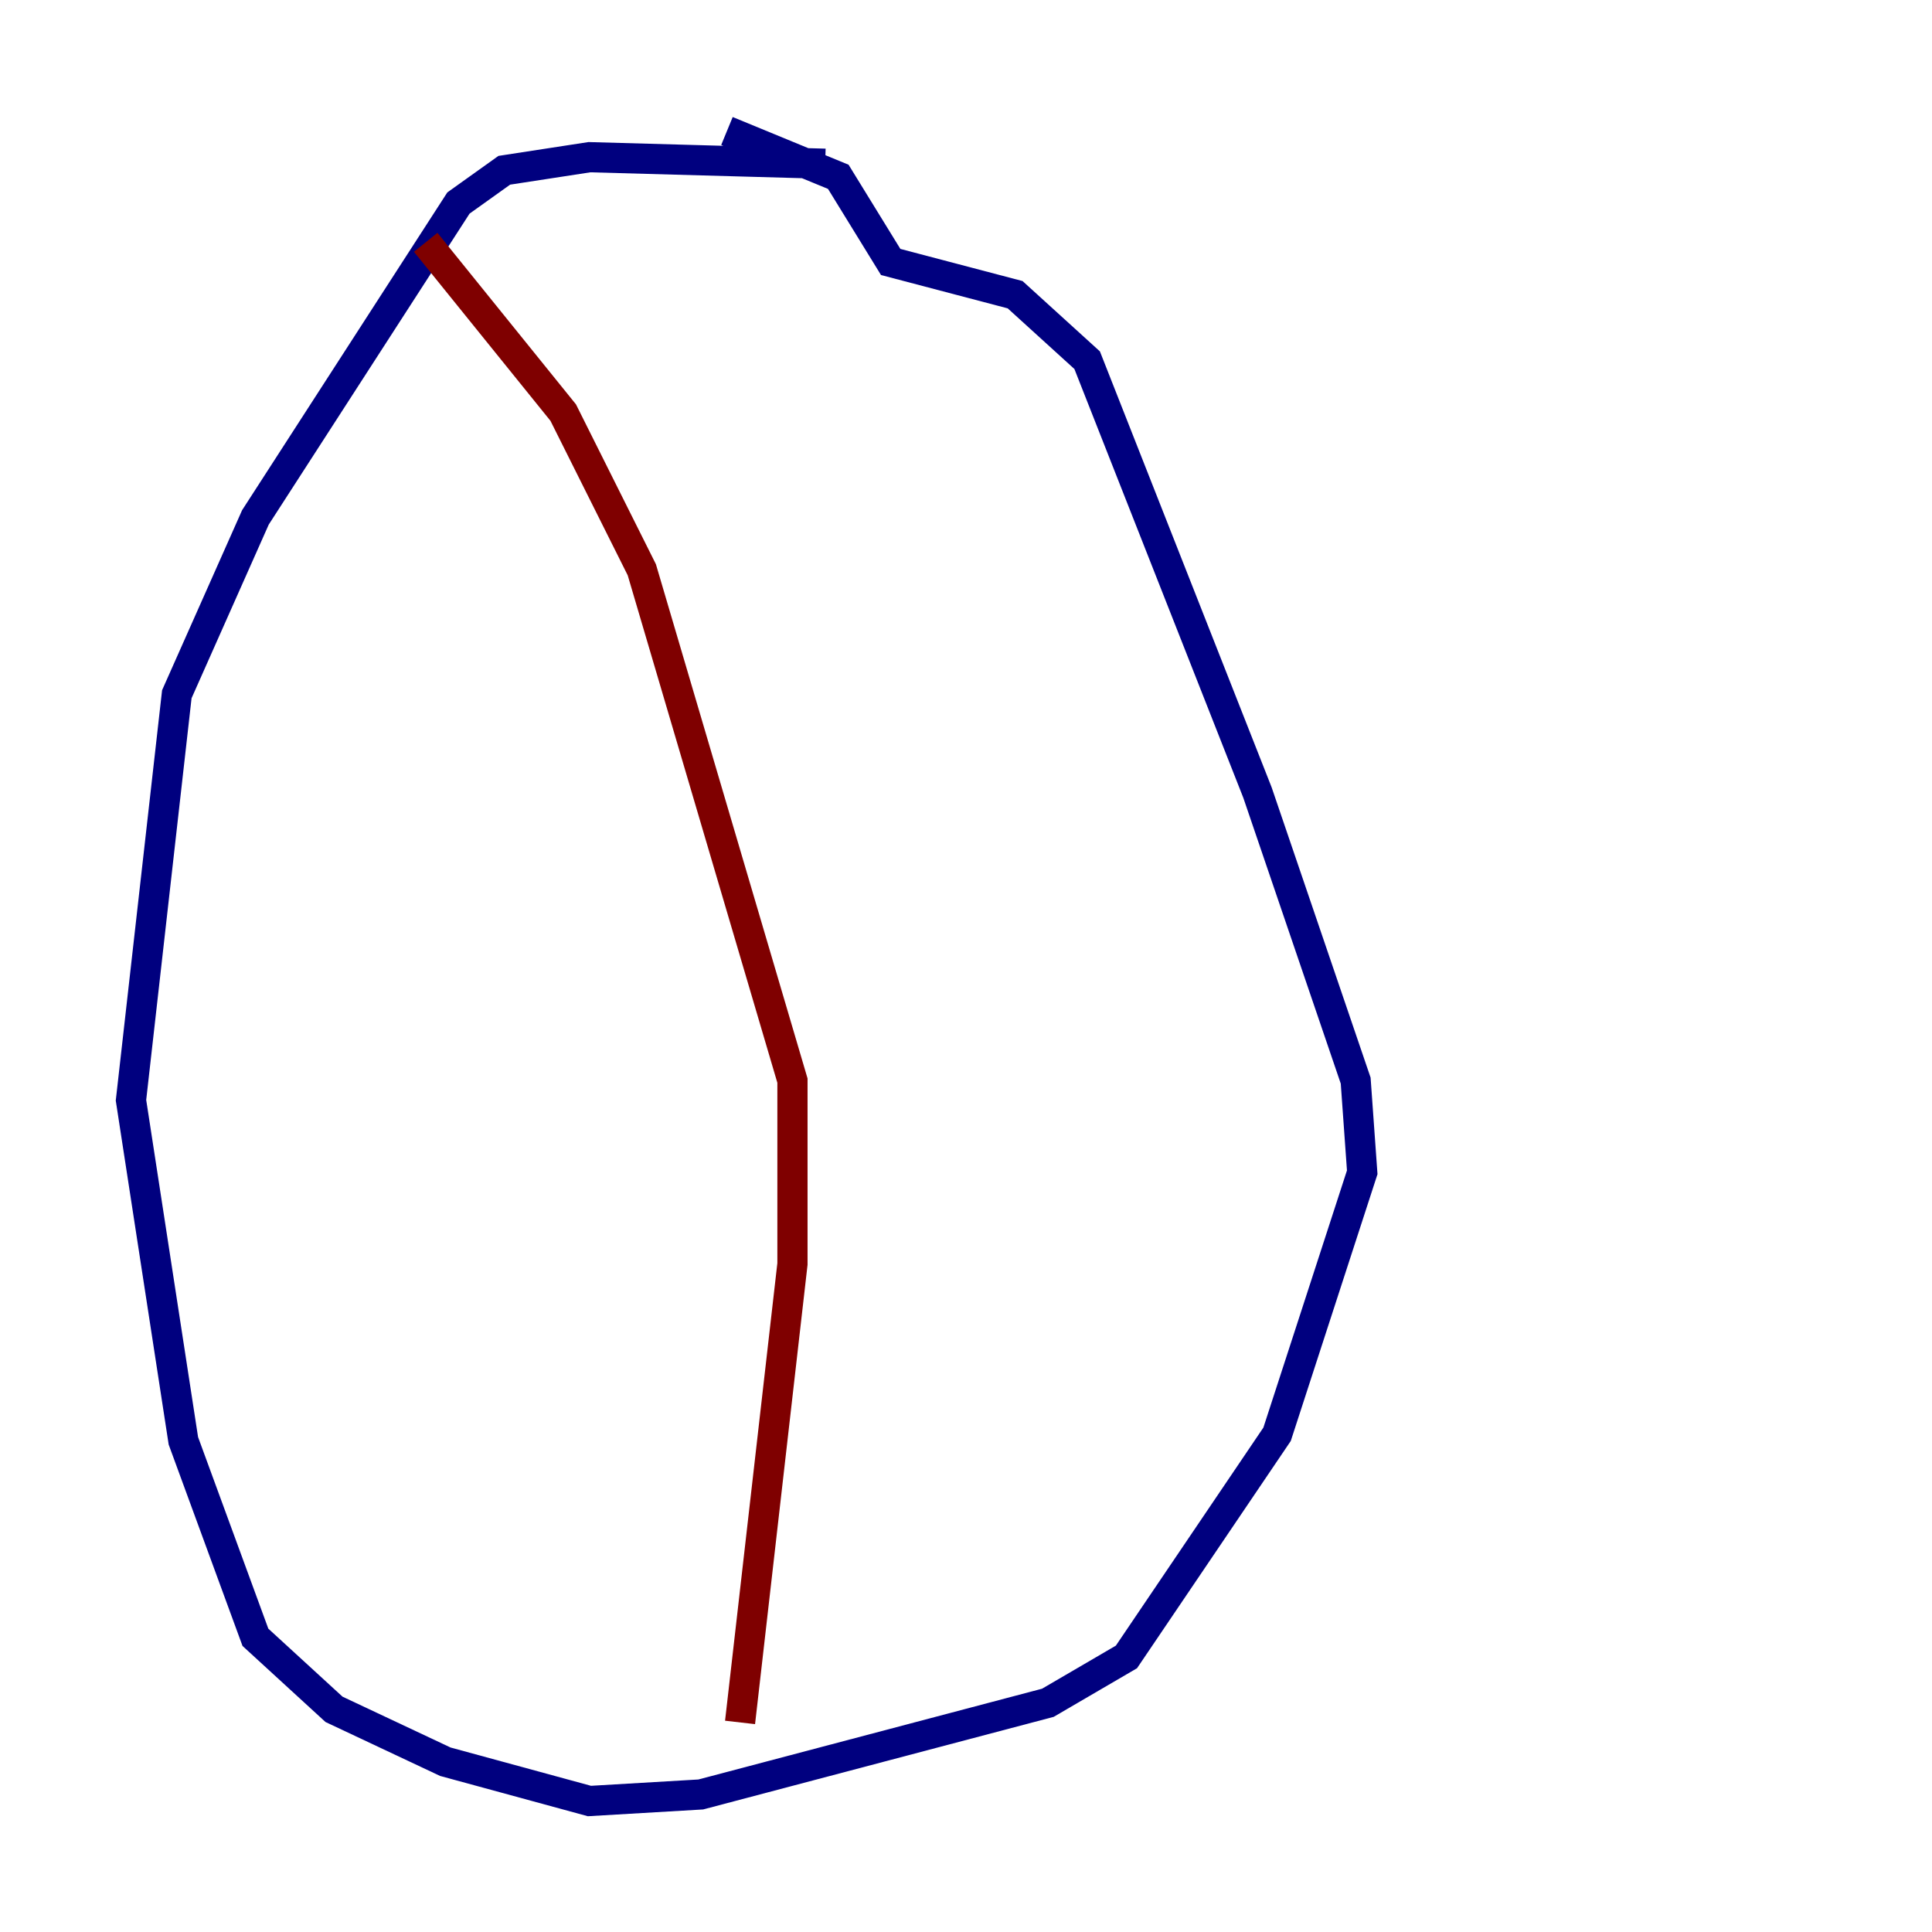 <?xml version="1.0" encoding="utf-8" ?>
<svg baseProfile="tiny" height="128" version="1.2" viewBox="0,0,128,128" width="128" xmlns="http://www.w3.org/2000/svg" xmlns:ev="http://www.w3.org/2001/xml-events" xmlns:xlink="http://www.w3.org/1999/xlink"><defs /><polyline fill="none" points="54.671,10.848 39.051,10.414 33.41,11.281 30.373,13.451 16.922,34.278 11.715,45.993 8.678,72.895 12.149,95.458 16.922,108.475 22.129,113.248 29.505,116.719 39.051,119.322 46.427,118.888 69.424,112.814 74.63,109.776 84.61,95.024 90.251,77.668 89.817,71.593 83.308,52.502 72.027,23.864 67.254,19.525 59.01,17.356 55.539,11.715 48.163,8.678" stroke="#00007f" stroke-width="2" /><polyline fill="none" points="28.203,16.054 37.315,27.336 42.522,37.749 52.502,71.593 52.502,83.742 49.031,114.115" stroke="#7f0000" stroke-width="2" /></svg>
